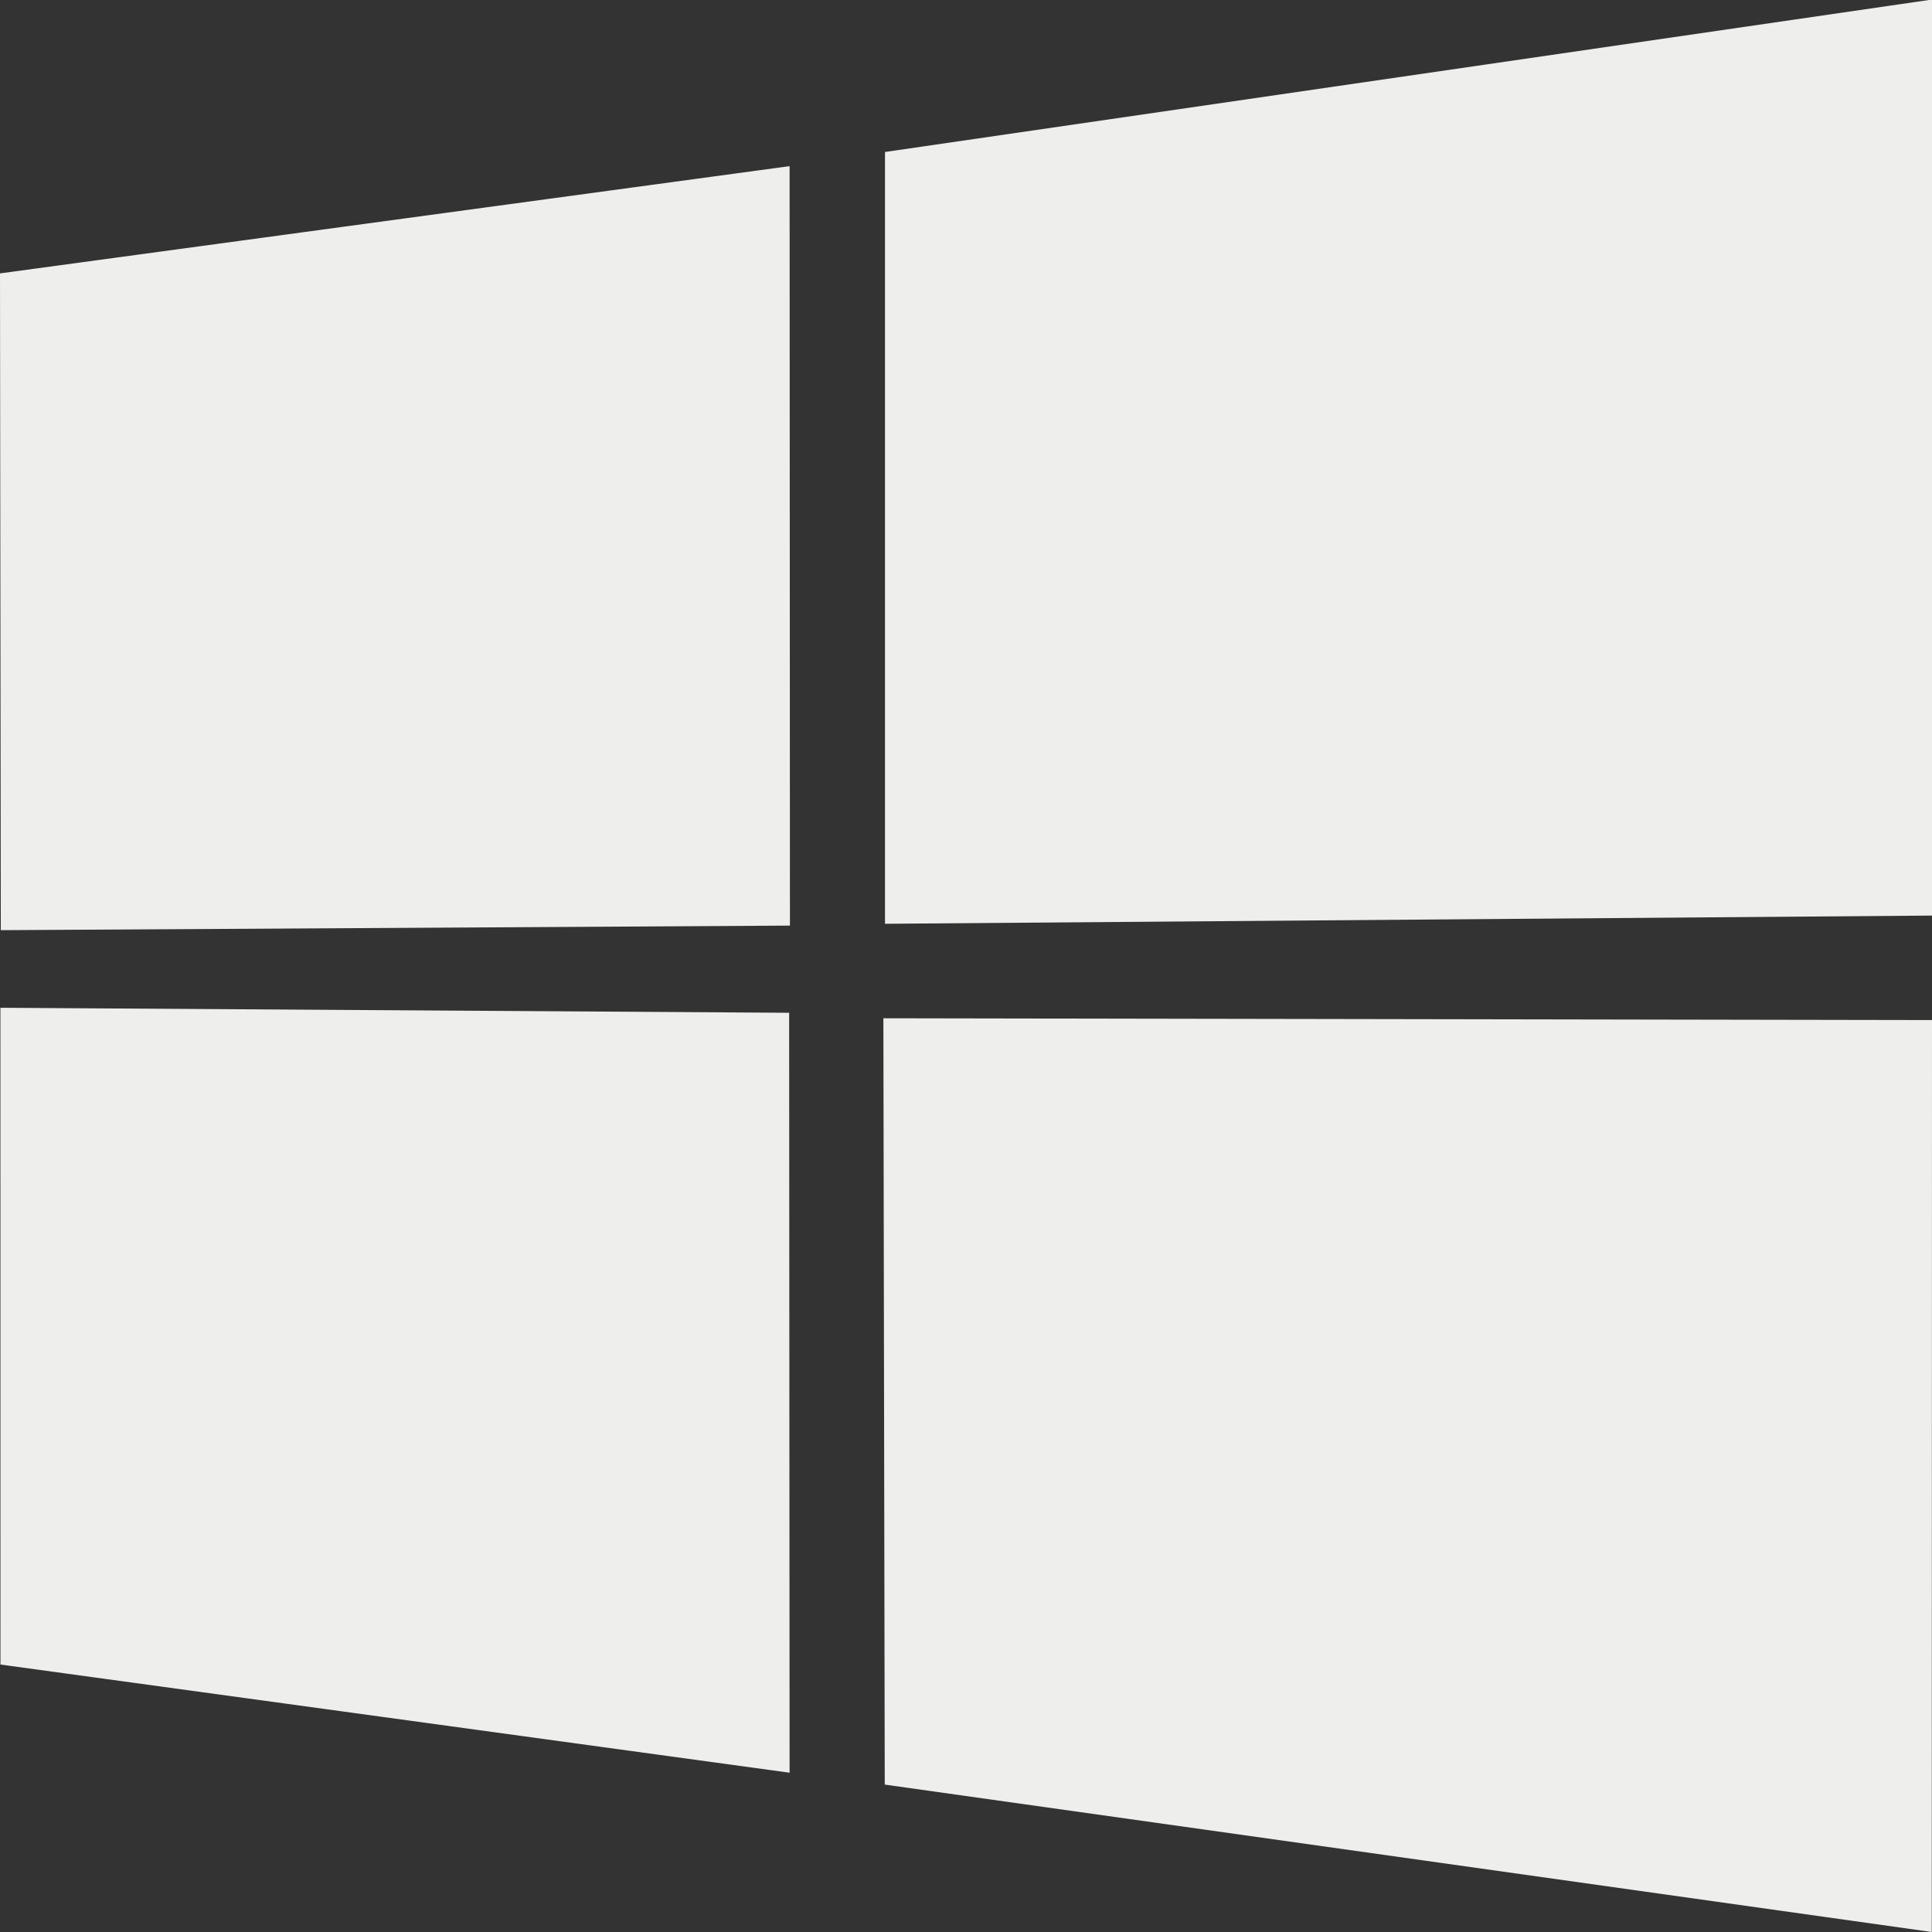 <?xml version="1.0" encoding="UTF-8" standalone="no"?>
<!-- Created with Inkscape (http://www.inkscape.org/) -->

<svg
   xmlns:dc="http://purl.org/dc/elements/1.1/"
   xmlns:cc="http://creativecommons.org/ns#"
   xmlns:rdf="http://www.w3.org/1999/02/22-rdf-syntax-ns#"
   xmlns:svg="http://www.w3.org/2000/svg"
   xmlns="http://www.w3.org/2000/svg"
   xmlns:xlink="http://www.w3.org/1999/xlink"
   xmlns:sodipodi="http://sodipodi.sourceforge.net/DTD/sodipodi-0.dtd"
   xmlns:inkscape="http://www.inkscape.org/namespaces/inkscape"
   width="16"
   height="16"
   viewBox="0 0 4.233 4.233"
   version="1.1"
   id="svg1037"
   inkscape:version="0.92.3 (2405546, 2018-03-11)"
   sodipodi:docname="windows.svg">
  <rect x="0" y="0" width="4.233" height="4.233" fill="#333333" stroke="none"/>
  <defs
     id="defs1031">
    <radialGradient
       cx="5.649"
       cy="9.957"
       r="12.672"
       fx="5.119"
       fy="9.957"
       id="radialGradient3107-17"
       xlink:href="#linearGradient2867-449-88-871-390-598-476-591-434-148-57-177-8-3"
       gradientUnits="userSpaceOnUse"
       gradientTransform="matrix(-1.9132589e-7,7.8,-9.576,-2.3414749e-7,129.089,164.102)" />
    <linearGradient
       id="linearGradient2867-449-88-871-390-598-476-591-434-148-57-177-8-3">
      <stop
         offset="0"
         style="stop-color:#90dbec;stop-opacity:1"
         id="stop3750-1-0" />
      <stop
         offset="0.262"
         style="stop-color:#55c1ec;stop-opacity:1"
         id="stop3752-3-7" />
      <stop
         offset="0.705"
         style="stop-color:#3689e6;stop-opacity:1"
         id="stop3754-1-8" />
      <stop
         offset="1"
         style="stop-color:#2b63a0;stop-opacity:1"
         id="stop3756-1-6" />
    </linearGradient>
  </defs>
  <sodipodi:namedview
     id="base"
     pagecolor="#808080"
     bordercolor="#808080666"
     borderopacity="1.0"
     inkscape:pageopacity="0.0"
     inkscape:pageshadow="2"
     inkscape:zoom="51.875041"
     inkscape:cx="7.9999993"
     inkscape:cy="6.9156462"
     inkscape:document-units="px"
     inkscape:current-layer="layer1"
     showgrid="true"
     units="px"
     inkscape:window-width="1308"
     inkscape:window-height="742"
     inkscape:window-x="58"
     inkscape:window-y="0"
     inkscape:window-maximized="1">
    <inkscape:grid
       type="xygrid"
       id="grid1672" />
  </sodipodi:namedview>
  <g
     inkscape:label="Livello 1"
     inkscape:groupmode="layer"
     id="layer1"
     transform="translate(0,-292.767)">
    <path
       inkscape:connector-curvature="0"
       style="fill:#eeeeec;stroke-width:0.048;fill-opacity:1"
       d="m 0,293.366 1.73,-0.235 7.52e-4,1.664 -1.729,0.01 z m 1.729,1.62 0.001,1.665 -1.729,-0.237 -9.7e-5,-1.439 z m 0.21,-1.886 2.294,-0.334 v 2.007 l -2.294,0.018 z m 2.294,1.902 -5.28e-4,1.998 -2.294,-0.323 -0.003,-1.679 z"
       id="path2554" />
  </g>
</svg>
